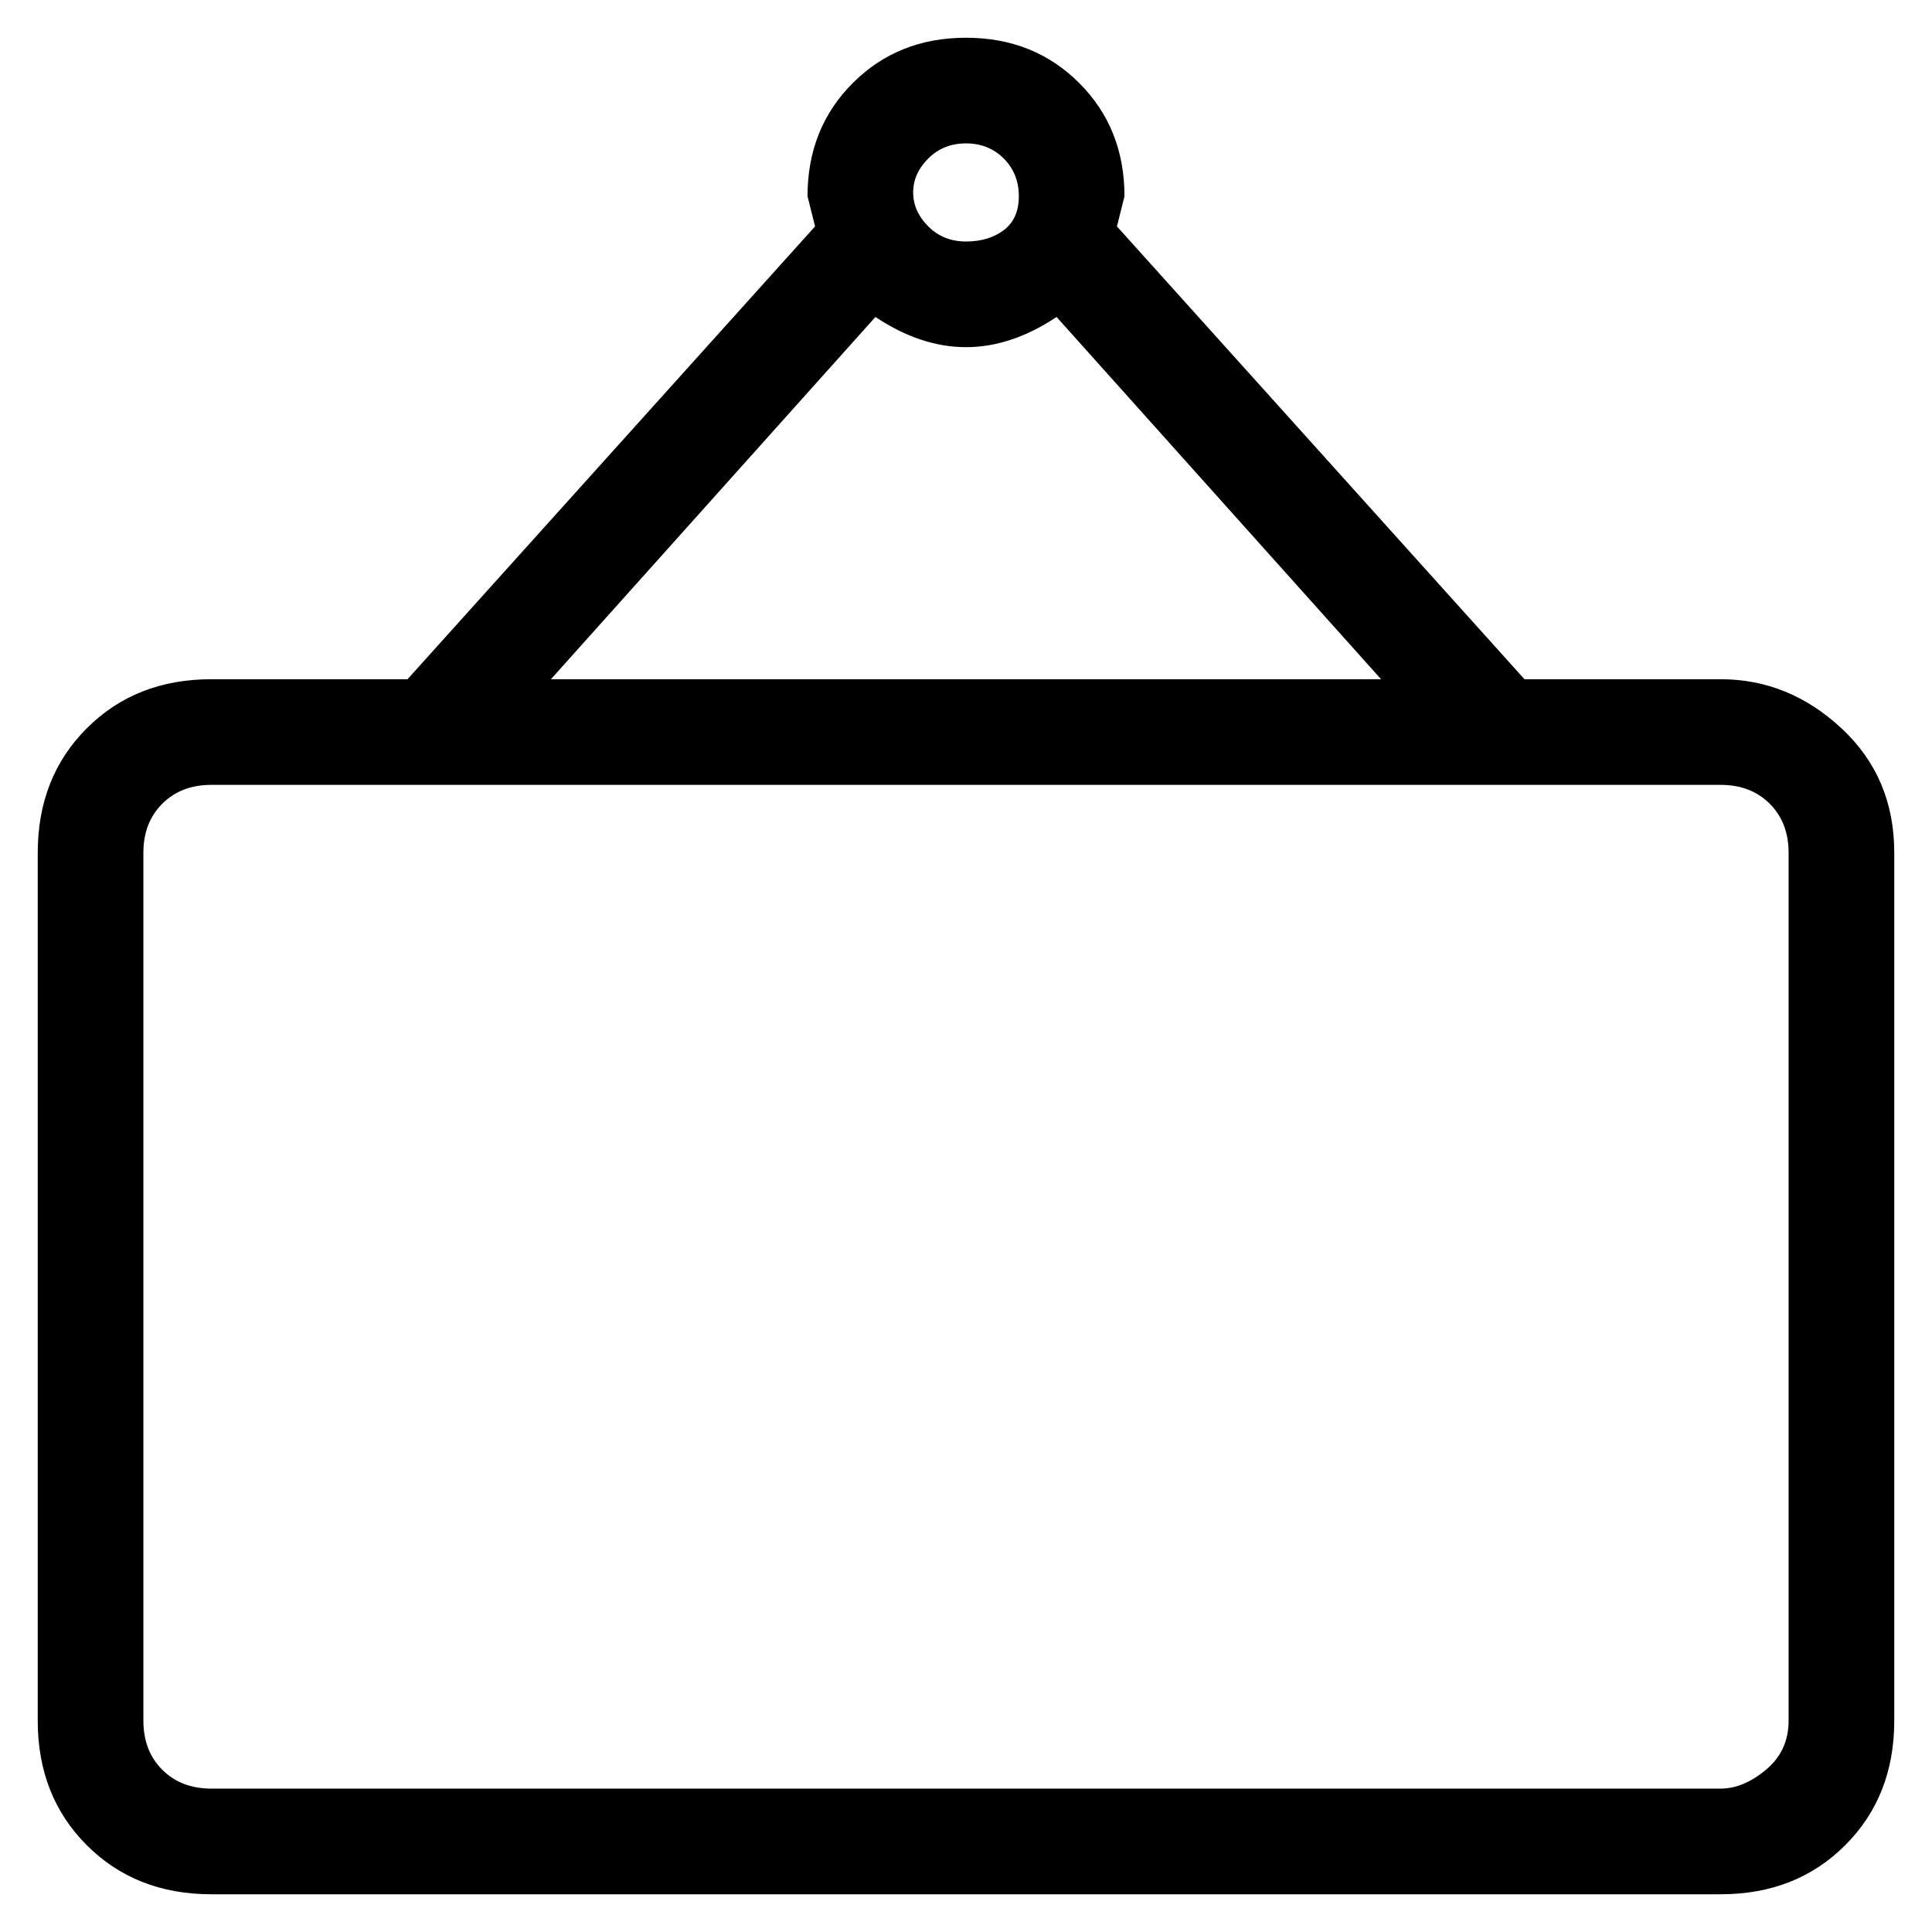 <svg viewBox="0 0 256 256" xmlns="http://www.w3.org/2000/svg">
  <path transform="scale(1, -1) translate(0, -256)" fill="currentColor" d="M228 166h-26l-54 60l1 4q0 9 -6 15t-15 6t-15 -6t-6 -15l1 -4l-54 -60h-26q-10 0 -16.5 -6.5t-6.5 -16.5v-115q0 -10 6.5 -16.5t16.5 -6.5h200q10 0 16.5 6.5t6.5 16.5v115q0 10 -7 16.5t-16 6.5zM128 237q3 0 5 -2t2 -5t-2 -4.5t-5 -1.5t-5 2t-2 4.5t2 4.5t5 2zM116 214 q6 -4 12 -4t12 4l43 -48h-110zM237 28q0 -4 -3 -6.5t-6 -2.5h-200q-4 0 -6.5 2.5t-2.5 6.5v115q0 4 2.5 6.5t6.5 2.5h200q4 0 6.5 -2.5t2.5 -6.5v-115z" />
</svg>